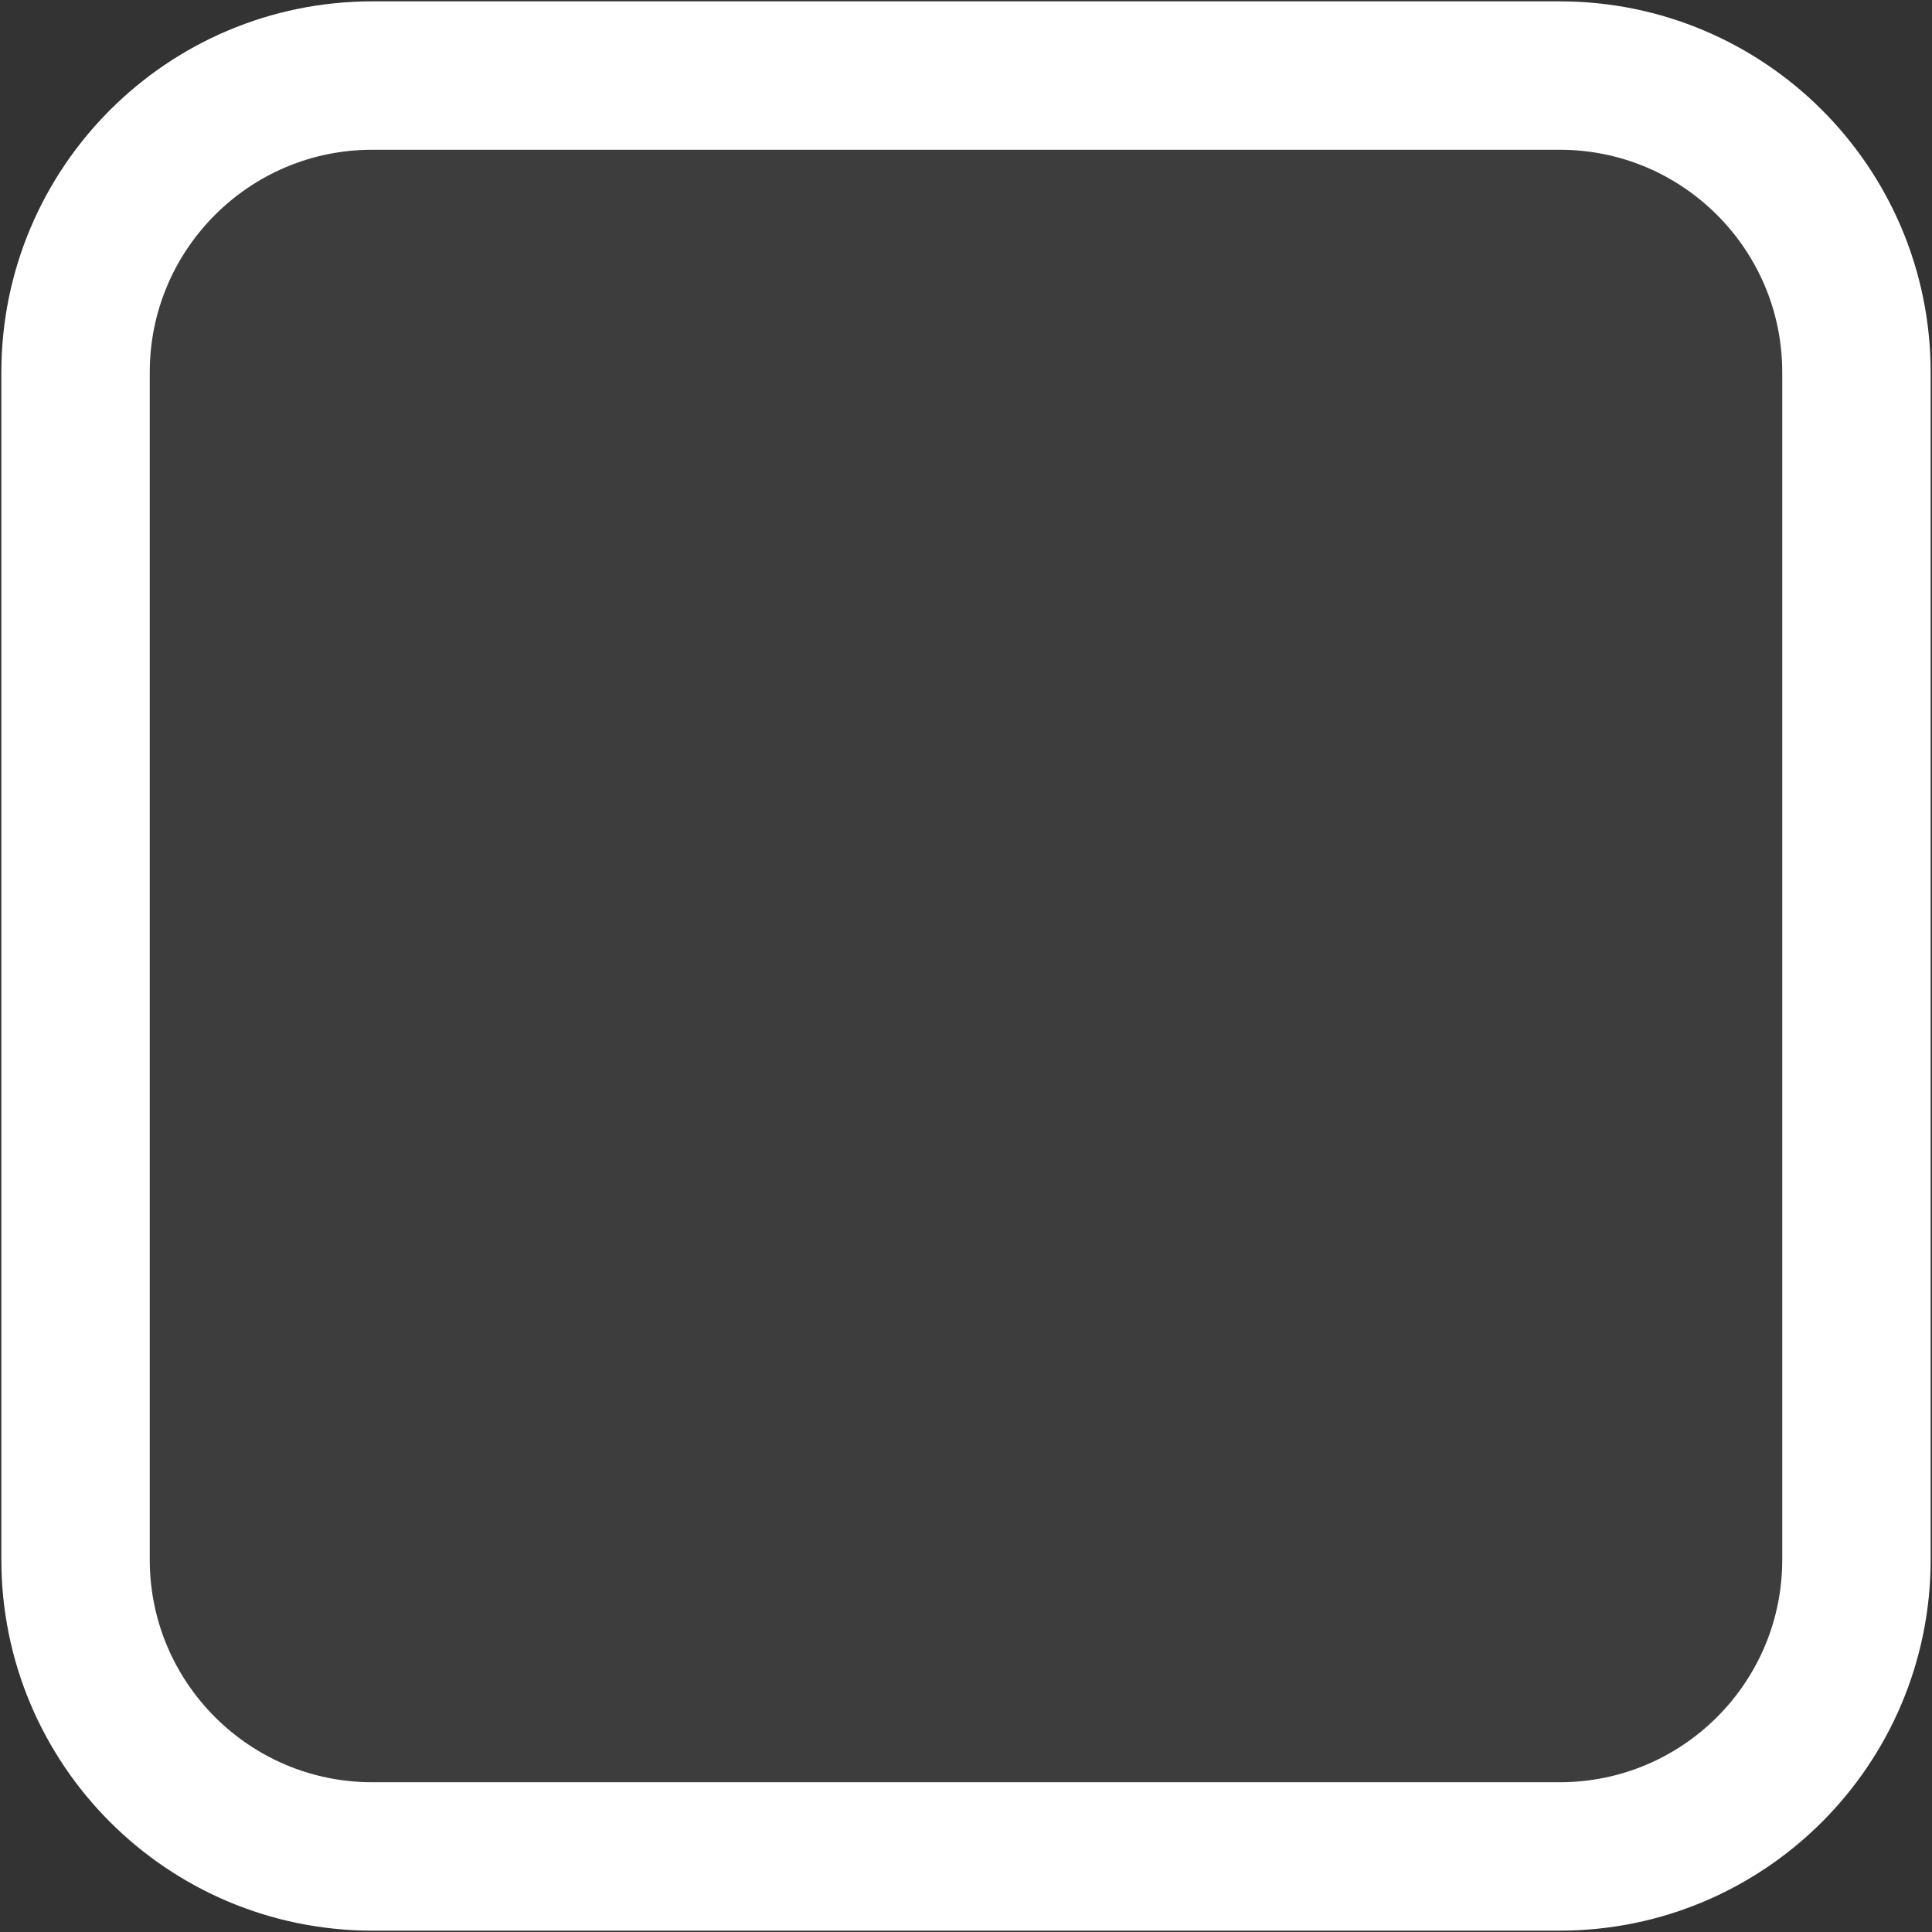 <svg width="358" height="358" xmlns="http://www.w3.org/2000/svg" xmlns:xlink="http://www.w3.org/1999/xlink" xml:space="preserve" overflow="hidden"><rect width="100%" height="100%" fill="#333333" stroke="none"/><defs><clipPath id="clip0"><rect x="2021" y="1059" width="358" height="358"/></clipPath></defs><g clip-path="url(#clip0)" transform="translate(-2021 -1059)"><path d="M2035 1128C2035 1097.62 2059.62 1073 2090 1073L2310 1073C2340.38 1073 2365 1097.62 2365 1128L2365 1348C2365 1378.38 2340.38 1403 2310 1403L2090 1403C2059.62 1403 2035 1378.38 2035 1348Z" stroke="#FFFFFF" stroke-width="27.5" stroke-miterlimit="8" fill="#FFFFFF" fill-rule="evenodd" fill-opacity="0.051"/></g></svg>